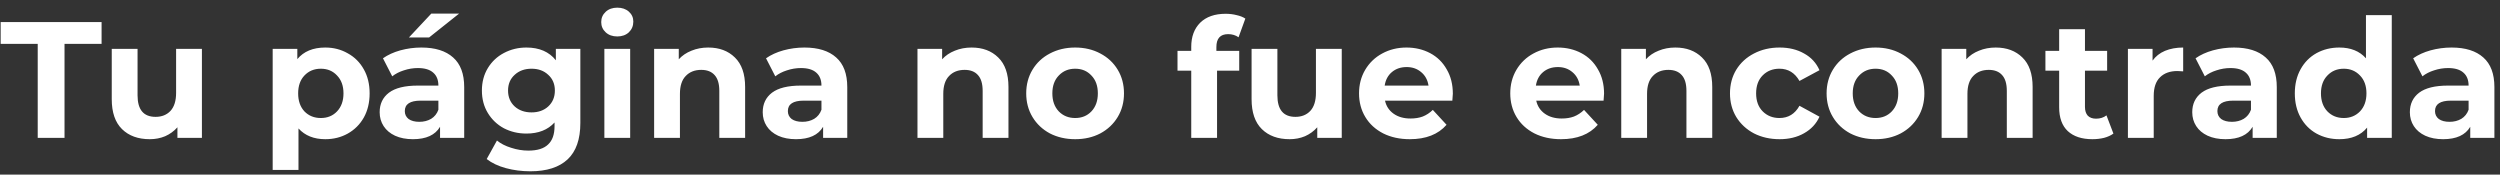 <svg width="272" height="19" viewBox="0 0 272 19" fill="none" xmlns="http://www.w3.org/2000/svg">
<rect x="0" y="0" width="272" height="19" fill="#333333" stroke="none"/>
<path d="M4.104 4.776H0.072V2.4H11.052V4.776H7.02V15H4.104V4.776ZM21.968 5.316V15H19.304V13.848C18.932 14.268 18.488 14.592 17.972 14.82C17.456 15.036 16.898 15.144 16.298 15.144C15.026 15.144 14.018 14.778 13.274 14.046C12.53 13.314 12.158 12.228 12.158 10.788V5.316H14.966V10.374C14.966 11.934 15.62 12.714 16.928 12.714C17.6 12.714 18.14 12.498 18.548 12.066C18.956 11.622 19.16 10.968 19.16 10.104V5.316H21.968ZM35.391 5.172C36.291 5.172 37.107 5.382 37.839 5.802C38.583 6.21 39.165 6.792 39.585 7.548C40.005 8.292 40.215 9.162 40.215 10.158C40.215 11.154 40.005 12.03 39.585 12.786C39.165 13.53 38.583 14.112 37.839 14.532C37.107 14.94 36.291 15.144 35.391 15.144C34.155 15.144 33.183 14.754 32.475 13.974V18.492H29.667V5.316H32.349V6.432C33.045 5.592 34.059 5.172 35.391 5.172ZM34.905 12.84C35.625 12.84 36.213 12.6 36.669 12.12C37.137 11.628 37.371 10.974 37.371 10.158C37.371 9.342 37.137 8.694 36.669 8.214C36.213 7.722 35.625 7.476 34.905 7.476C34.185 7.476 33.591 7.722 33.123 8.214C32.667 8.694 32.439 9.342 32.439 10.158C32.439 10.974 32.667 11.628 33.123 12.12C33.591 12.6 34.185 12.84 34.905 12.84ZM45.843 5.172C47.343 5.172 48.495 5.532 49.299 6.252C50.103 6.96 50.505 8.034 50.505 9.474V15H47.877V13.794C47.349 14.694 46.365 15.144 44.925 15.144C44.181 15.144 43.533 15.018 42.981 14.766C42.441 14.514 42.027 14.166 41.739 13.722C41.451 13.278 41.307 12.774 41.307 12.21C41.307 11.31 41.643 10.602 42.315 10.086C42.999 9.57 44.049 9.312 45.465 9.312H47.697C47.697 8.7 47.511 8.232 47.139 7.908C46.767 7.572 46.209 7.404 45.465 7.404C44.949 7.404 44.439 7.488 43.935 7.656C43.443 7.812 43.023 8.028 42.675 8.304L41.667 6.342C42.195 5.97 42.825 5.682 43.557 5.478C44.301 5.274 45.063 5.172 45.843 5.172ZM45.627 13.254C46.107 13.254 46.533 13.146 46.905 12.93C47.277 12.702 47.541 12.372 47.697 11.94V10.95H45.771C44.619 10.95 44.043 11.328 44.043 12.084C44.043 12.444 44.181 12.732 44.457 12.948C44.745 13.152 45.135 13.254 45.627 13.254ZM46.923 1.482H49.947L46.689 4.074H44.493L46.923 1.482ZM63.142 5.316V13.38C63.142 15.156 62.679 16.476 61.755 17.34C60.831 18.204 59.481 18.636 57.706 18.636C56.77 18.636 55.882 18.522 55.041 18.294C54.202 18.066 53.505 17.736 52.953 17.304L54.069 15.288C54.477 15.624 54.993 15.888 55.617 16.08C56.242 16.284 56.865 16.386 57.489 16.386C58.462 16.386 59.175 16.164 59.632 15.72C60.099 15.288 60.334 14.628 60.334 13.74V13.326C59.602 14.13 58.581 14.532 57.273 14.532C56.386 14.532 55.569 14.34 54.825 13.956C54.093 13.56 53.511 13.008 53.08 12.3C52.648 11.592 52.431 10.776 52.431 9.852C52.431 8.928 52.648 8.112 53.08 7.404C53.511 6.696 54.093 6.15 54.825 5.766C55.569 5.37 56.386 5.172 57.273 5.172C58.678 5.172 59.745 5.634 60.477 6.558V5.316H63.142ZM57.831 12.228C58.575 12.228 59.181 12.012 59.65 11.58C60.13 11.136 60.37 10.56 60.37 9.852C60.37 9.144 60.13 8.574 59.65 8.142C59.181 7.698 58.575 7.476 57.831 7.476C57.087 7.476 56.475 7.698 55.995 8.142C55.516 8.574 55.276 9.144 55.276 9.852C55.276 10.56 55.516 11.136 55.995 11.58C56.475 12.012 57.087 12.228 57.831 12.228ZM65.755 5.316H68.563V15H65.755V5.316ZM67.159 3.966C66.643 3.966 66.223 3.816 65.899 3.516C65.575 3.216 65.413 2.844 65.413 2.4C65.413 1.956 65.575 1.584 65.899 1.284C66.223 0.984 66.643 0.834 67.159 0.834C67.675 0.834 68.095 0.978 68.419 1.266C68.743 1.554 68.905 1.914 68.905 2.346C68.905 2.814 68.743 3.204 68.419 3.516C68.095 3.816 67.675 3.966 67.159 3.966ZM77.055 5.172C78.255 5.172 79.221 5.532 79.953 6.252C80.697 6.972 81.069 8.04 81.069 9.456V15H78.261V9.888C78.261 9.12 78.093 8.55 77.757 8.178C77.421 7.794 76.935 7.602 76.299 7.602C75.591 7.602 75.027 7.824 74.607 8.268C74.187 8.7 73.977 9.348 73.977 10.212V15H71.169V5.316H73.851V6.45C74.223 6.042 74.685 5.73 75.237 5.514C75.789 5.286 76.395 5.172 77.055 5.172ZM87.52 5.172C89.02 5.172 90.172 5.532 90.976 6.252C91.78 6.96 92.182 8.034 92.182 9.474V15H89.554V13.794C89.026 14.694 88.042 15.144 86.602 15.144C85.858 15.144 85.21 15.018 84.658 14.766C84.118 14.514 83.704 14.166 83.416 13.722C83.128 13.278 82.984 12.774 82.984 12.21C82.984 11.31 83.32 10.602 83.992 10.086C84.676 9.57 85.726 9.312 87.142 9.312H89.374C89.374 8.7 89.188 8.232 88.816 7.908C88.444 7.572 87.886 7.404 87.142 7.404C86.626 7.404 86.116 7.488 85.612 7.656C85.12 7.812 84.7 8.028 84.352 8.304L83.344 6.342C83.872 5.97 84.502 5.682 85.234 5.478C85.978 5.274 86.74 5.172 87.52 5.172ZM87.304 13.254C87.784 13.254 88.21 13.146 88.582 12.93C88.954 12.702 89.218 12.372 89.374 11.94V10.95H87.448C86.296 10.95 85.72 11.328 85.72 12.084C85.72 12.444 85.858 12.732 86.134 12.948C86.422 13.152 86.812 13.254 87.304 13.254ZM105.707 5.172C106.907 5.172 107.873 5.532 108.605 6.252C109.349 6.972 109.721 8.04 109.721 9.456V15H106.913V9.888C106.913 9.12 106.745 8.55 106.409 8.178C106.073 7.794 105.587 7.602 104.951 7.602C104.243 7.602 103.679 7.824 103.259 8.268C102.839 8.7 102.629 9.348 102.629 10.212V15H99.821V5.316H102.503V6.45C102.875 6.042 103.337 5.73 103.889 5.514C104.441 5.286 105.047 5.172 105.707 5.172ZM116.98 15.144C115.96 15.144 115.042 14.934 114.226 14.514C113.422 14.082 112.792 13.488 112.336 12.732C111.88 11.976 111.652 11.118 111.652 10.158C111.652 9.198 111.88 8.34 112.336 7.584C112.792 6.828 113.422 6.24 114.226 5.82C115.042 5.388 115.96 5.172 116.98 5.172C118 5.172 118.912 5.388 119.716 5.82C120.52 6.24 121.15 6.828 121.606 7.584C122.062 8.34 122.29 9.198 122.29 10.158C122.29 11.118 122.062 11.976 121.606 12.732C121.15 13.488 120.52 14.082 119.716 14.514C118.912 14.934 118 15.144 116.98 15.144ZM116.98 12.84C117.7 12.84 118.288 12.6 118.744 12.12C119.212 11.628 119.446 10.974 119.446 10.158C119.446 9.342 119.212 8.694 118.744 8.214C118.288 7.722 117.7 7.476 116.98 7.476C116.26 7.476 115.666 7.722 115.198 8.214C114.73 8.694 114.496 9.342 114.496 10.158C114.496 10.974 114.73 11.628 115.198 12.12C115.666 12.6 116.26 12.84 116.98 12.84ZM132.343 5.532H134.827V7.692H132.415V15H129.607V7.692H128.113V5.532H129.607V5.1C129.607 3.996 129.931 3.12 130.579 2.472C131.239 1.824 132.163 1.5 133.351 1.5C133.771 1.5 134.167 1.548 134.539 1.644C134.923 1.728 135.241 1.854 135.493 2.022L134.755 4.056C134.431 3.828 134.053 3.714 133.621 3.714C132.769 3.714 132.343 4.182 132.343 5.118V5.532ZM145.982 5.316V15H143.318V13.848C142.946 14.268 142.502 14.592 141.986 14.82C141.47 15.036 140.912 15.144 140.312 15.144C139.04 15.144 138.032 14.778 137.288 14.046C136.544 13.314 136.172 12.228 136.172 10.788V5.316H138.98V10.374C138.98 11.934 139.634 12.714 140.942 12.714C141.614 12.714 142.154 12.498 142.562 12.066C142.97 11.622 143.174 10.968 143.174 10.104V5.316H145.982ZM158.069 10.194C158.069 10.23 158.051 10.482 158.015 10.95H150.689C150.821 11.55 151.133 12.024 151.625 12.372C152.117 12.72 152.729 12.894 153.461 12.894C153.965 12.894 154.409 12.822 154.793 12.678C155.189 12.522 155.555 12.282 155.891 11.958L157.385 13.578C156.473 14.622 155.141 15.144 153.389 15.144C152.297 15.144 151.331 14.934 150.491 14.514C149.651 14.082 149.003 13.488 148.547 12.732C148.091 11.976 147.863 11.118 147.863 10.158C147.863 9.21 148.085 8.358 148.529 7.602C148.985 6.834 149.603 6.24 150.383 5.82C151.175 5.388 152.057 5.172 153.029 5.172C153.977 5.172 154.835 5.376 155.603 5.784C156.371 6.192 156.971 6.78 157.403 7.548C157.847 8.304 158.069 9.186 158.069 10.194ZM153.047 7.296C152.411 7.296 151.877 7.476 151.445 7.836C151.013 8.196 150.749 8.688 150.653 9.312H155.423C155.327 8.7 155.063 8.214 154.631 7.854C154.199 7.482 153.671 7.296 153.047 7.296ZM174.522 10.194C174.522 10.23 174.504 10.482 174.468 10.95H167.142C167.274 11.55 167.586 12.024 168.078 12.372C168.57 12.72 169.182 12.894 169.914 12.894C170.418 12.894 170.862 12.822 171.246 12.678C171.642 12.522 172.008 12.282 172.344 11.958L173.838 13.578C172.926 14.622 171.594 15.144 169.842 15.144C168.75 15.144 167.784 14.934 166.944 14.514C166.104 14.082 165.456 13.488 165 12.732C164.544 11.976 164.316 11.118 164.316 10.158C164.316 9.21 164.538 8.358 164.982 7.602C165.438 6.834 166.056 6.24 166.836 5.82C167.628 5.388 168.51 5.172 169.482 5.172C170.43 5.172 171.288 5.376 172.056 5.784C172.824 6.192 173.424 6.78 173.856 7.548C174.3 8.304 174.522 9.186 174.522 10.194ZM169.5 7.296C168.864 7.296 168.33 7.476 167.898 7.836C167.466 8.196 167.202 8.688 167.106 9.312H171.876C171.78 8.7 171.516 8.214 171.084 7.854C170.652 7.482 170.124 7.296 169.5 7.296ZM182.278 5.172C183.478 5.172 184.444 5.532 185.176 6.252C185.92 6.972 186.292 8.04 186.292 9.456V15H183.484V9.888C183.484 9.12 183.316 8.55 182.98 8.178C182.644 7.794 182.158 7.602 181.522 7.602C180.814 7.602 180.25 7.824 179.83 8.268C179.41 8.7 179.2 9.348 179.2 10.212V15H176.392V5.316H179.074V6.45C179.446 6.042 179.908 5.73 180.46 5.514C181.012 5.286 181.618 5.172 182.278 5.172ZM193.622 15.144C192.59 15.144 191.66 14.934 190.832 14.514C190.016 14.082 189.374 13.488 188.906 12.732C188.45 11.976 188.222 11.118 188.222 10.158C188.222 9.198 188.45 8.34 188.906 7.584C189.374 6.828 190.016 6.24 190.832 5.82C191.66 5.388 192.59 5.172 193.622 5.172C194.642 5.172 195.53 5.388 196.286 5.82C197.054 6.24 197.612 6.846 197.96 7.638L195.782 8.808C195.278 7.92 194.552 7.476 193.604 7.476C192.872 7.476 192.266 7.716 191.786 8.196C191.306 8.676 191.066 9.33 191.066 10.158C191.066 10.986 191.306 11.64 191.786 12.12C192.266 12.6 192.872 12.84 193.604 12.84C194.564 12.84 195.29 12.396 195.782 11.508L197.96 12.696C197.612 13.464 197.054 14.064 196.286 14.496C195.53 14.928 194.642 15.144 193.622 15.144ZM204.062 15.144C203.042 15.144 202.124 14.934 201.308 14.514C200.504 14.082 199.874 13.488 199.418 12.732C198.962 11.976 198.734 11.118 198.734 10.158C198.734 9.198 198.962 8.34 199.418 7.584C199.874 6.828 200.504 6.24 201.308 5.82C202.124 5.388 203.042 5.172 204.062 5.172C205.082 5.172 205.994 5.388 206.798 5.82C207.602 6.24 208.232 6.828 208.688 7.584C209.144 8.34 209.372 9.198 209.372 10.158C209.372 11.118 209.144 11.976 208.688 12.732C208.232 13.488 207.602 14.082 206.798 14.514C205.994 14.934 205.082 15.144 204.062 15.144ZM204.062 12.84C204.782 12.84 205.37 12.6 205.826 12.12C206.294 11.628 206.528 10.974 206.528 10.158C206.528 9.342 206.294 8.694 205.826 8.214C205.37 7.722 204.782 7.476 204.062 7.476C203.342 7.476 202.748 7.722 202.28 8.214C201.812 8.694 201.578 9.342 201.578 10.158C201.578 10.974 201.812 11.628 202.28 12.12C202.748 12.6 203.342 12.84 204.062 12.84ZM217.135 5.172C218.335 5.172 219.301 5.532 220.033 6.252C220.777 6.972 221.149 8.04 221.149 9.456V15H218.341V9.888C218.341 9.12 218.173 8.55 217.837 8.178C217.501 7.794 217.015 7.602 216.379 7.602C215.671 7.602 215.107 7.824 214.687 8.268C214.267 8.7 214.057 9.348 214.057 10.212V15H211.249V5.316H213.931V6.45C214.303 6.042 214.765 5.73 215.317 5.514C215.869 5.286 216.475 5.172 217.135 5.172ZM229.94 14.532C229.664 14.736 229.322 14.892 228.914 15C228.518 15.096 228.098 15.144 227.654 15.144C226.502 15.144 225.608 14.85 224.972 14.262C224.348 13.674 224.036 12.81 224.036 11.67V7.692H222.542V5.532H224.036V3.174H226.844V5.532H229.256V7.692H226.844V11.634C226.844 12.042 226.946 12.36 227.15 12.588C227.366 12.804 227.666 12.912 228.05 12.912C228.494 12.912 228.872 12.792 229.184 12.552L229.94 14.532ZM234.199 6.594C234.535 6.126 234.985 5.772 235.549 5.532C236.125 5.292 236.785 5.172 237.529 5.172V7.764C237.217 7.74 237.007 7.728 236.899 7.728C236.095 7.728 235.465 7.956 235.009 8.412C234.553 8.856 234.325 9.528 234.325 10.428V15H231.517V5.316H234.199V6.594ZM243.052 5.172C244.552 5.172 245.704 5.532 246.508 6.252C247.312 6.96 247.714 8.034 247.714 9.474V15H245.086V13.794C244.558 14.694 243.574 15.144 242.134 15.144C241.39 15.144 240.742 15.018 240.19 14.766C239.65 14.514 239.236 14.166 238.948 13.722C238.66 13.278 238.516 12.774 238.516 12.21C238.516 11.31 238.852 10.602 239.524 10.086C240.208 9.57 241.258 9.312 242.674 9.312H244.906C244.906 8.7 244.72 8.232 244.348 7.908C243.976 7.572 243.418 7.404 242.674 7.404C242.158 7.404 241.648 7.488 241.144 7.656C240.652 7.812 240.232 8.028 239.884 8.304L238.876 6.342C239.404 5.97 240.034 5.682 240.766 5.478C241.51 5.274 242.272 5.172 243.052 5.172ZM242.836 13.254C243.316 13.254 243.742 13.146 244.114 12.93C244.486 12.702 244.75 12.372 244.906 11.94V10.95H242.98C241.828 10.95 241.252 11.328 241.252 12.084C241.252 12.444 241.39 12.732 241.666 12.948C241.954 13.152 242.344 13.254 242.836 13.254ZM260.224 1.644V15H257.542V13.884C256.846 14.724 255.838 15.144 254.518 15.144C253.606 15.144 252.778 14.94 252.034 14.532C251.302 14.124 250.726 13.542 250.306 12.786C249.886 12.03 249.676 11.154 249.676 10.158C249.676 9.162 249.886 8.286 250.306 7.53C250.726 6.774 251.302 6.192 252.034 5.784C252.778 5.376 253.606 5.172 254.518 5.172C255.754 5.172 256.72 5.562 257.416 6.342V1.644H260.224ZM255.004 12.84C255.712 12.84 256.3 12.6 256.768 12.12C257.236 11.628 257.47 10.974 257.47 10.158C257.47 9.342 257.236 8.694 256.768 8.214C256.3 7.722 255.712 7.476 255.004 7.476C254.284 7.476 253.69 7.722 253.222 8.214C252.754 8.694 252.52 9.342 252.52 10.158C252.52 10.974 252.754 11.628 253.222 12.12C253.69 12.6 254.284 12.84 255.004 12.84ZM266.729 5.172C268.229 5.172 269.381 5.532 270.185 6.252C270.989 6.96 271.391 8.034 271.391 9.474V15H268.763V13.794C268.235 14.694 267.251 15.144 265.811 15.144C265.067 15.144 264.419 15.018 263.867 14.766C263.327 14.514 262.913 14.166 262.625 13.722C262.337 13.278 262.193 12.774 262.193 12.21C262.193 11.31 262.529 10.602 263.201 10.086C263.885 9.57 264.935 9.312 266.351 9.312H268.583C268.583 8.7 268.397 8.232 268.025 7.908C267.653 7.572 267.095 7.404 266.351 7.404C265.835 7.404 265.325 7.488 264.821 7.656C264.329 7.812 263.909 8.028 263.561 8.304L262.553 6.342C263.081 5.97 263.711 5.682 264.443 5.478C265.187 5.274 265.949 5.172 266.729 5.172ZM266.513 13.254C266.993 13.254 267.419 13.146 267.791 12.93C268.163 12.702 268.427 12.372 268.583 11.94V10.95H266.657C265.505 10.95 264.929 11.328 264.929 12.084C264.929 12.444 265.067 12.732 265.343 12.948C265.631 13.152 266.021 13.254 266.513 13.254Z" fill="white"/>
</svg>
